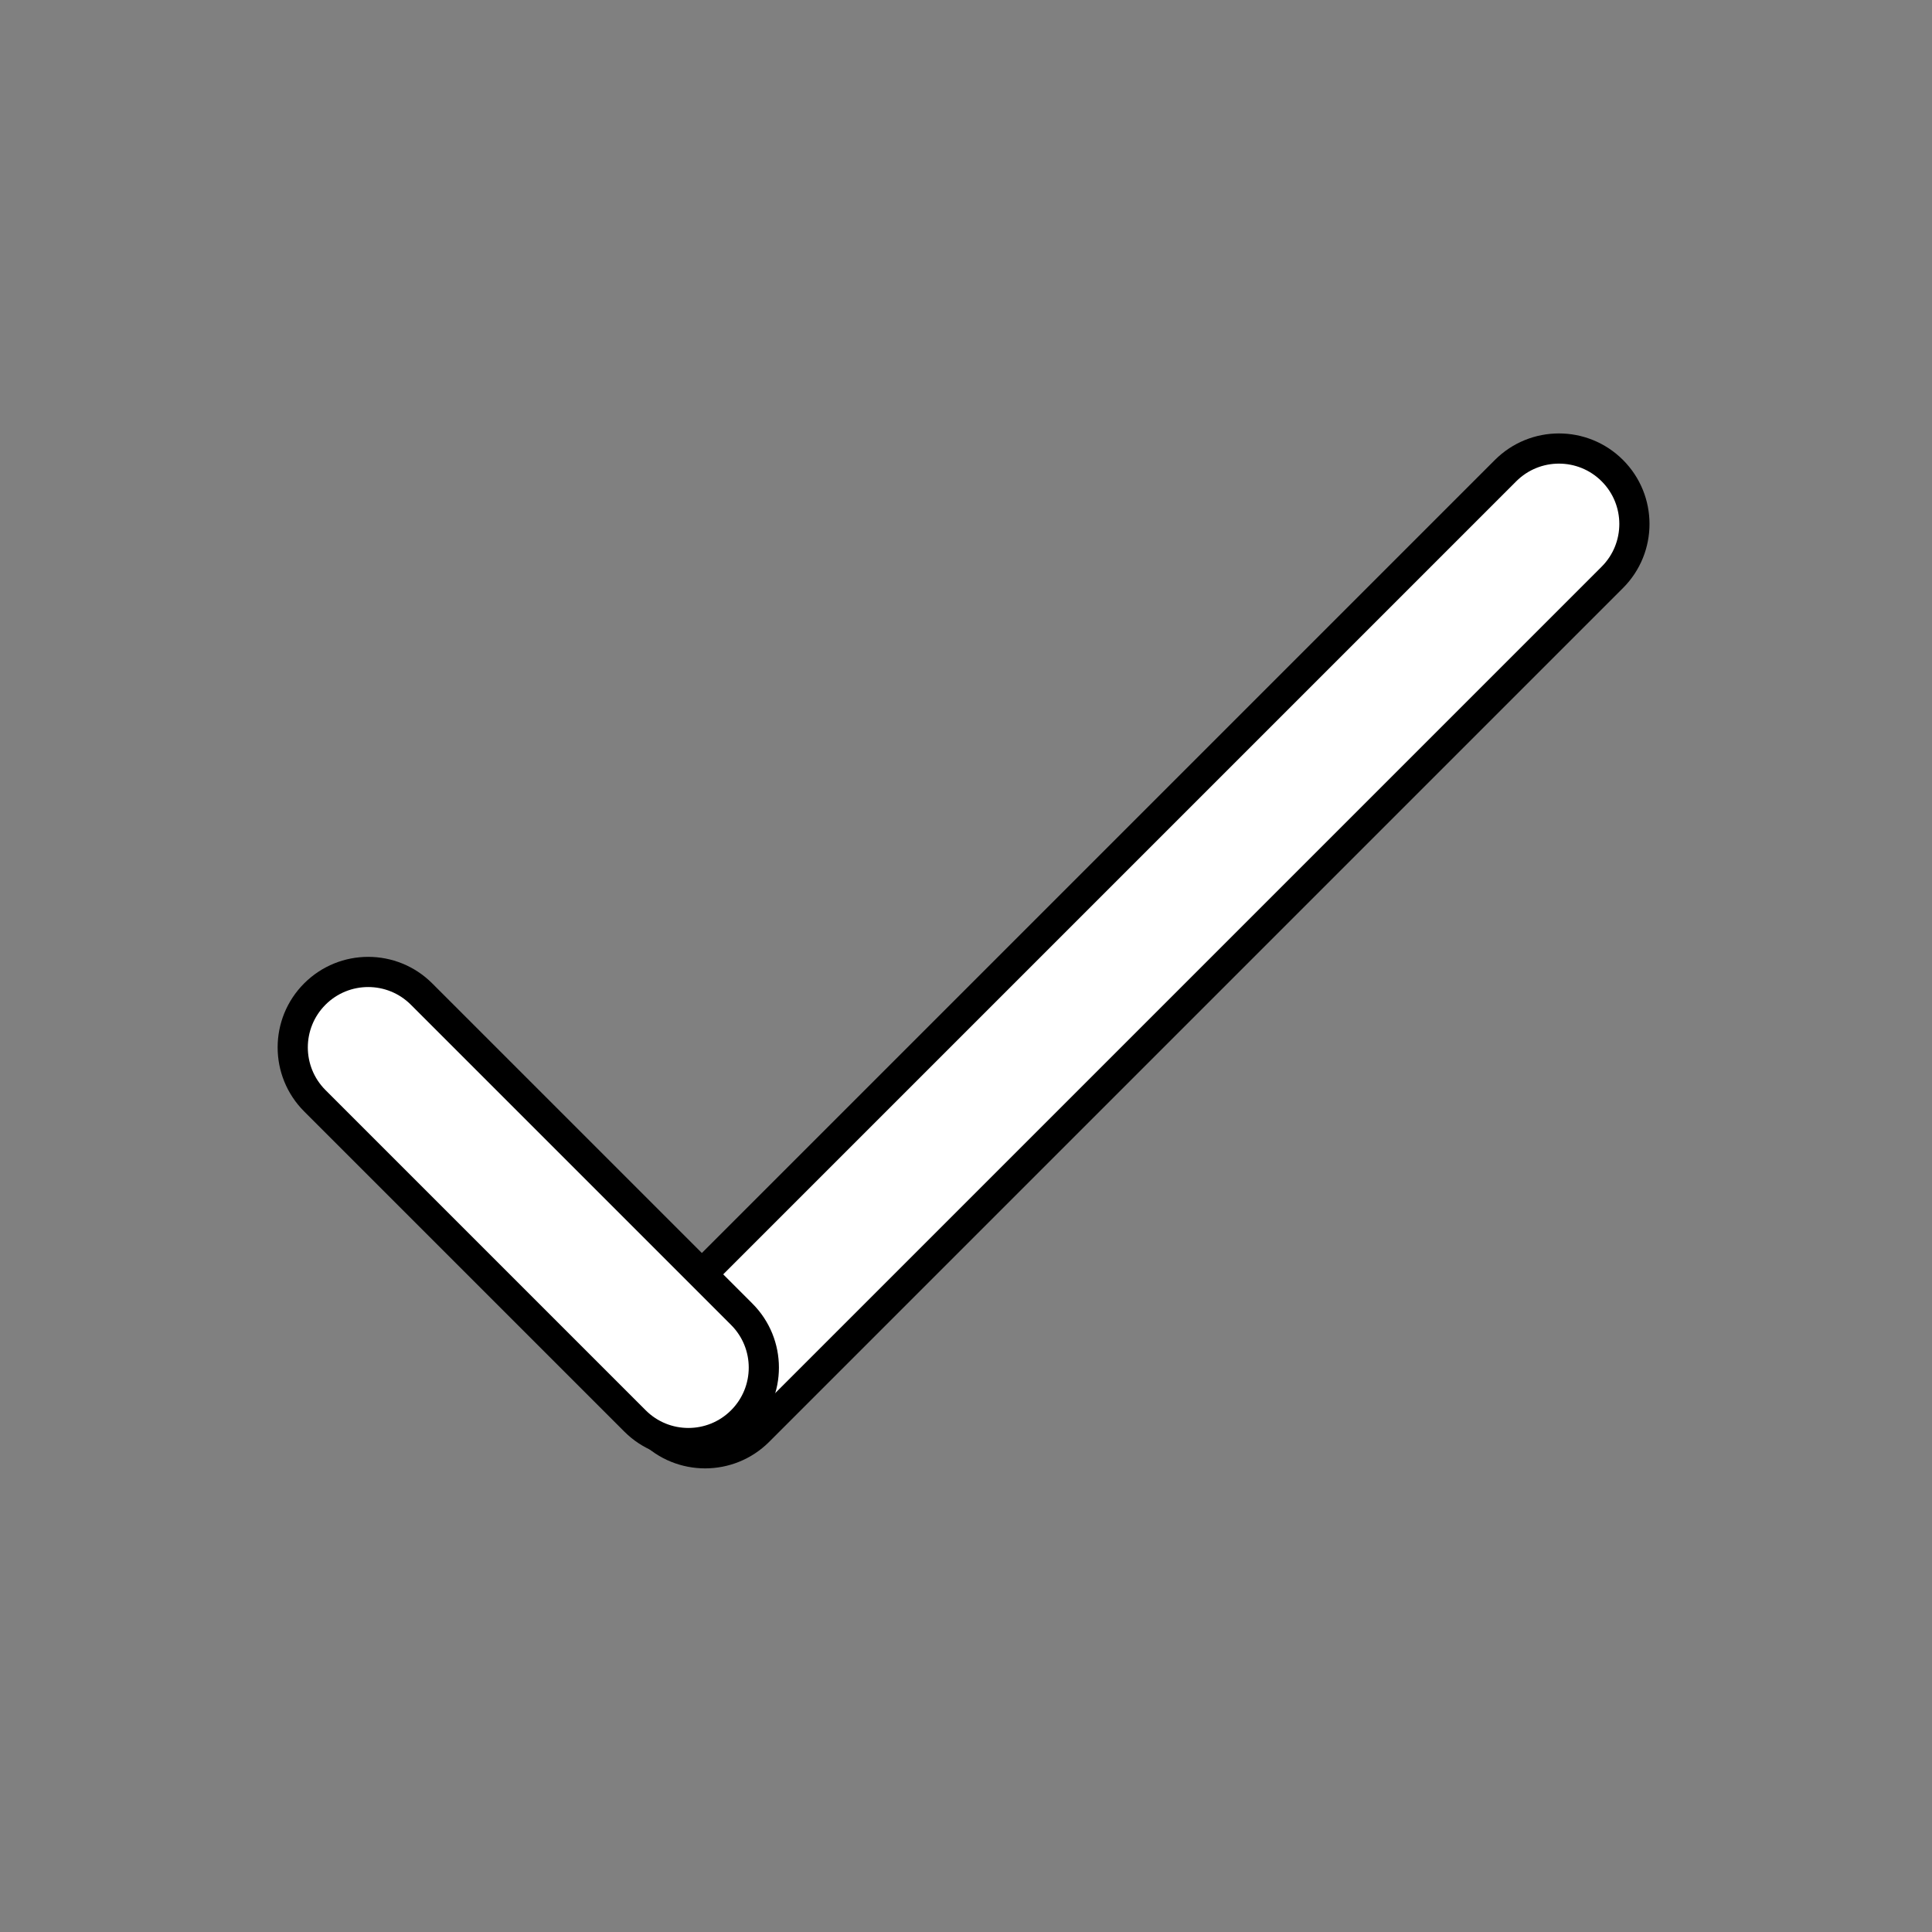 <?xml version="1.0" ?><svg height="64px" version="1.1" viewBox="0 0 64 64" width="64px" xmlns="http://www.w3.org/2000/svg" xmlns:xlink="http://www.w3.org/1999/xlink"><rect x="0" y="0" width="64" height="64" fill="#808080" stroke="none"/><title/><desc/><g fill="none" fill-rule="evenodd" id="Tick" stroke="fff" stroke-width="1"><g fill="#fff" id="Group" transform="translate(9, 13)"><path d="M12.59,34.41 C13.566,35.386 15.149,35.386 16.126,34.41 L44.41,6.126 C45.386,5.149 45.386,3.566 44.41,2.59 C43.434,1.614 41.851,1.614 40.874,2.59 L12.59,30.874 C11.614,31.851 11.614,33.434 12.59,34.41 Z" id="Rectangle"/><path d="M1.429,19.929 C2.405,18.953 3.988,18.953 4.964,19.929 L15.571,30.536 C16.547,31.512 16.547,33.095 15.571,34.071 C14.595,35.047 13.012,35.047 12.036,34.071 L1.429,23.464 C0.453,22.488 0.453,20.905 1.429,19.929 Z" id="Rectangle"/></g></g></svg>
